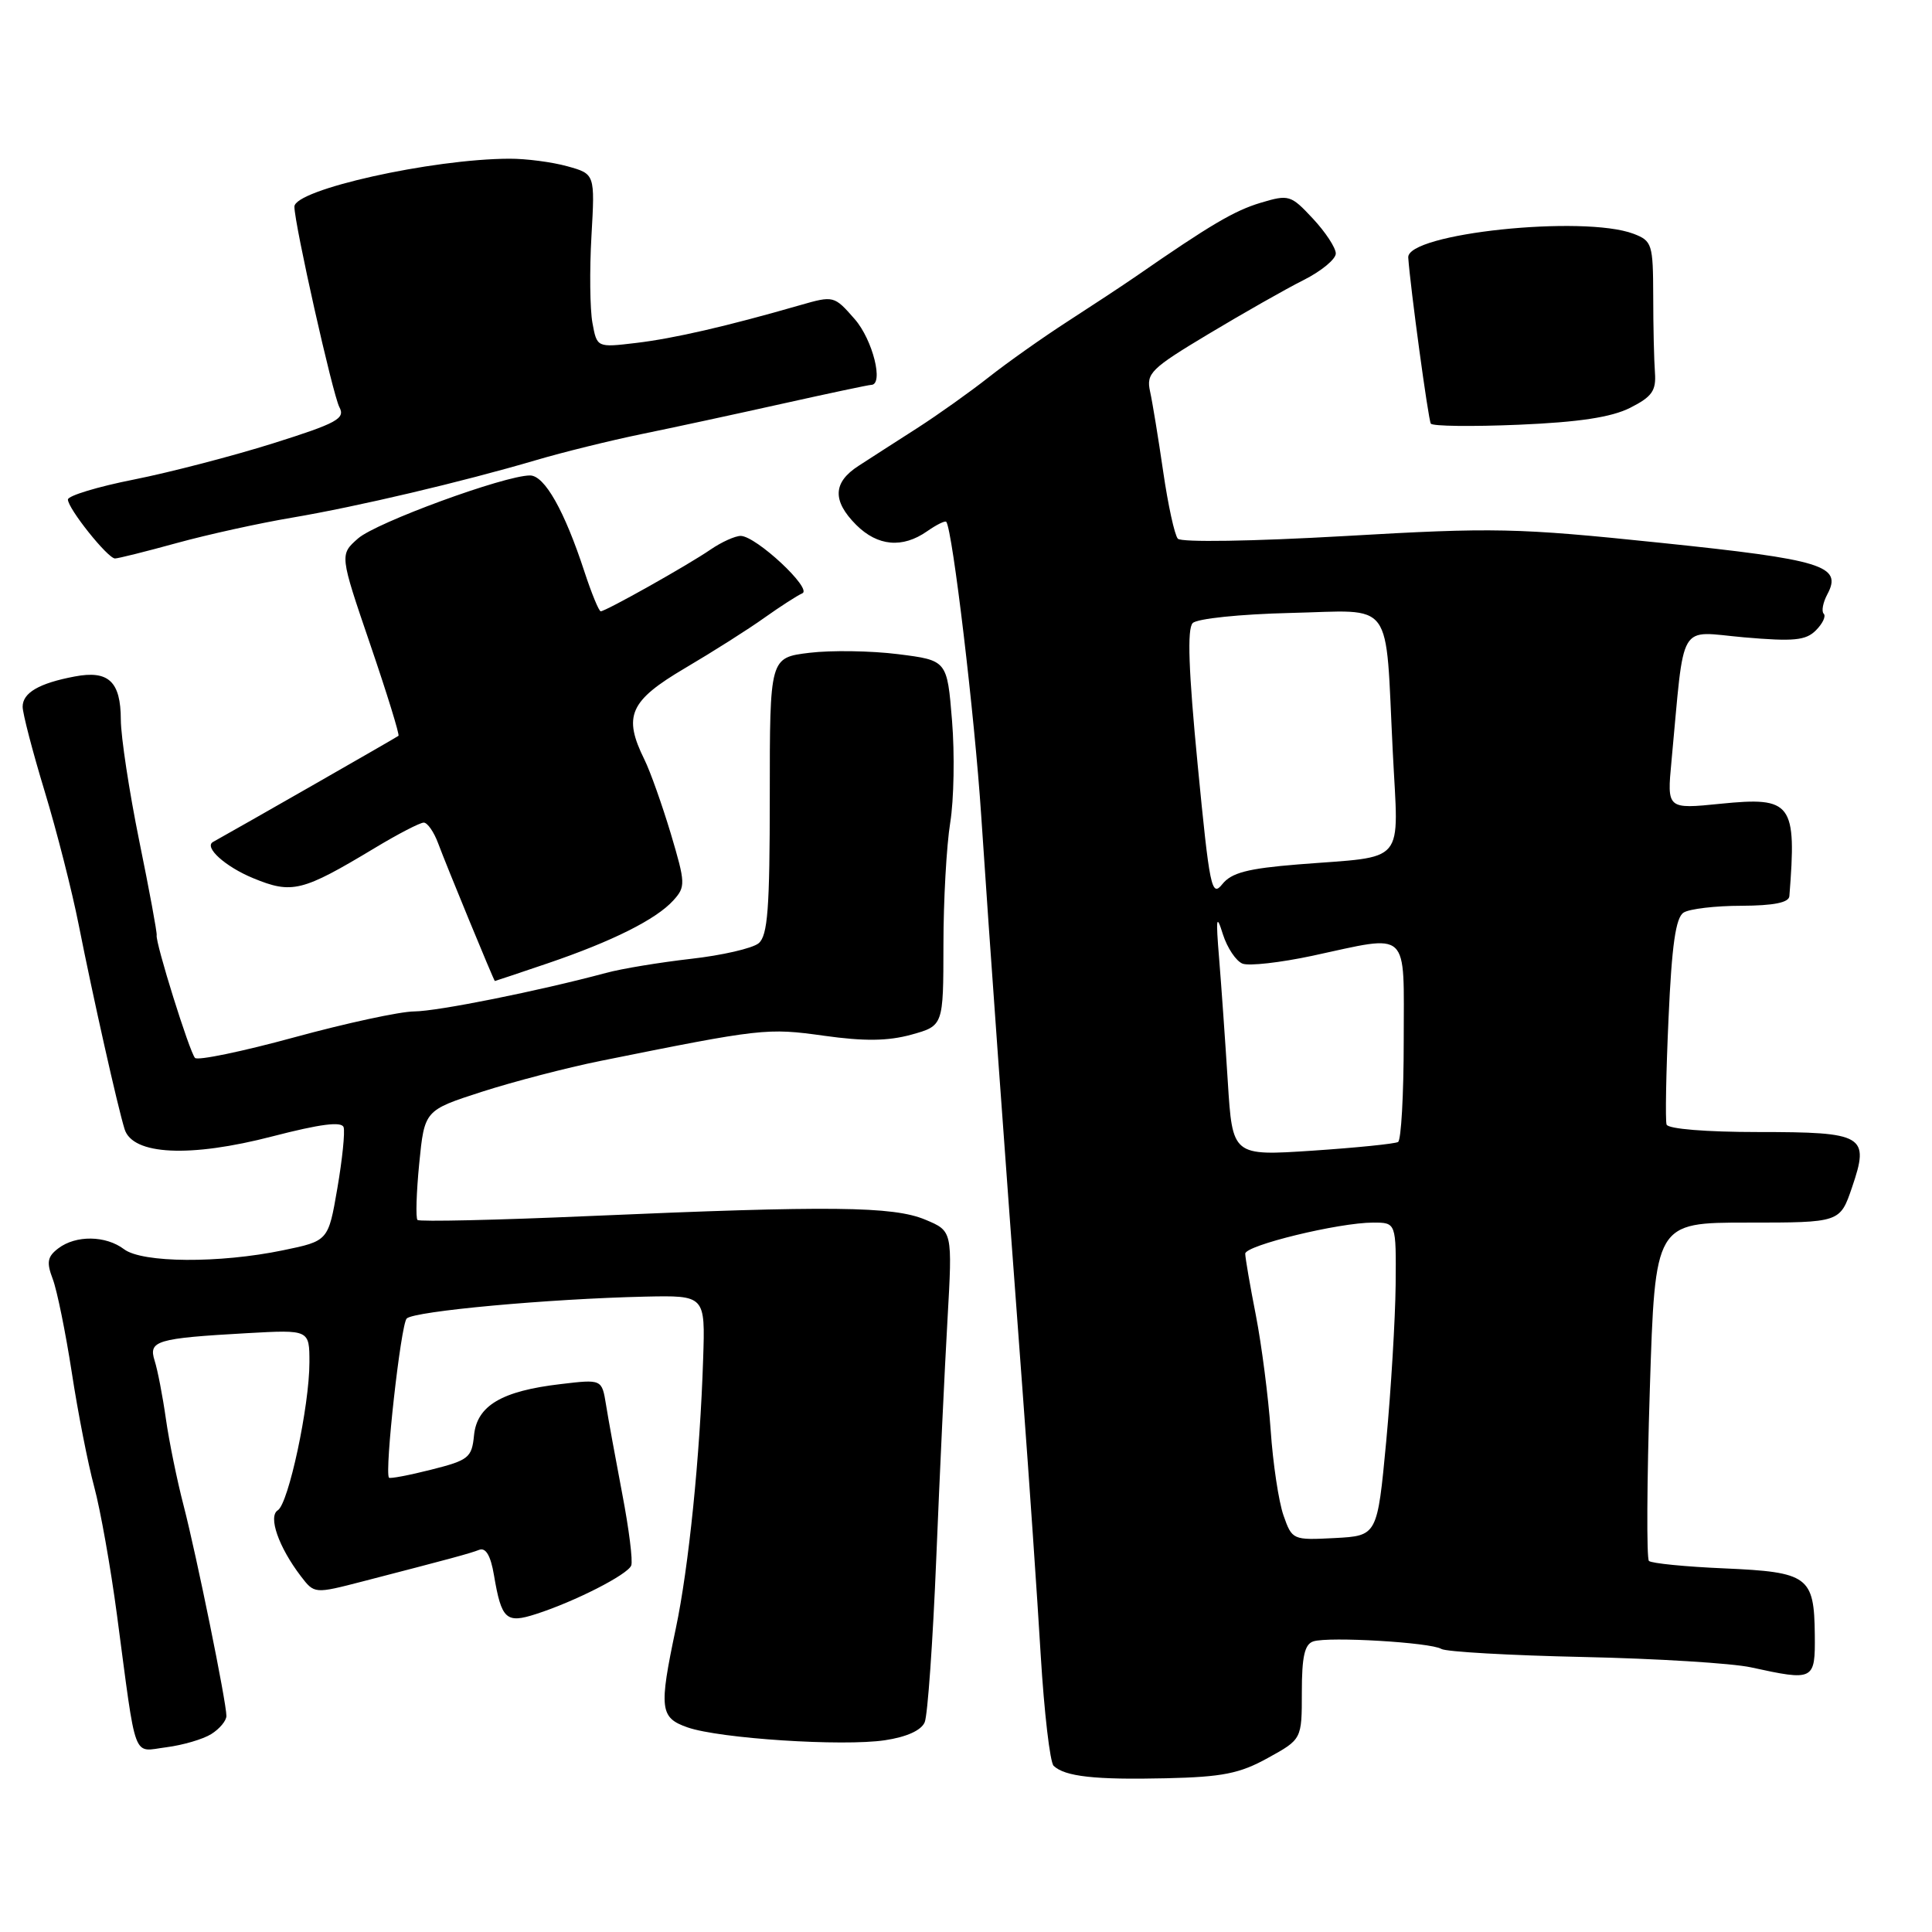 <?xml version="1.0" encoding="UTF-8" standalone="no"?>
<!DOCTYPE svg PUBLIC "-//W3C//DTD SVG 1.1//EN" "http://www.w3.org/Graphics/SVG/1.1/DTD/svg11.dtd" >
<svg xmlns="http://www.w3.org/2000/svg" xmlns:xlink="http://www.w3.org/1999/xlink" version="1.1" viewBox="0 0 256 256">
 <g >
 <path fill="currentColor"
d=" M 168.00 232.94 C 172.50 230.46 172.50 230.46 172.50 224.22 C 172.50 219.49 172.87 217.86 174.03 217.49 C 176.10 216.83 189.58 217.63 190.98 218.49 C 191.59 218.87 200.06 219.35 209.80 219.56 C 219.53 219.77 229.53 220.39 232.00 220.93 C 240.38 222.76 240.53 222.68 240.47 216.60 C 240.39 208.88 239.60 208.31 228.51 207.82 C 223.32 207.60 218.81 207.15 218.49 206.83 C 218.17 206.50 218.22 196.29 218.61 184.12 C 219.31 162.00 219.31 162.00 231.56 162.00 C 243.81 162.00 243.81 162.00 245.40 157.34 C 247.76 150.43 247.03 150.00 232.96 150.00 C 226.07 150.00 221.03 149.59 220.83 149.01 C 220.65 148.47 220.76 142.12 221.09 134.92 C 221.52 125.23 222.04 121.58 223.09 120.92 C 223.86 120.43 227.31 120.02 230.75 120.02 C 235.02 120.00 237.03 119.60 237.10 118.75 C 238.08 106.39 237.46 105.55 228.00 106.50 C 220.88 107.22 220.88 107.22 221.48 100.86 C 223.26 81.91 222.22 83.67 231.09 84.45 C 237.68 85.02 239.28 84.87 240.62 83.52 C 241.51 82.63 241.98 81.64 241.65 81.32 C 241.33 81.00 241.55 79.84 242.13 78.75 C 244.16 74.96 241.58 74.16 219.99 71.92 C 200.93 69.94 198.02 69.88 178.18 71.03 C 165.94 71.73 156.52 71.88 156.07 71.38 C 155.64 70.90 154.77 66.90 154.13 62.50 C 153.49 58.10 152.71 53.32 152.39 51.87 C 151.86 49.46 152.49 48.84 160.16 44.24 C 164.75 41.49 170.41 38.27 172.75 37.10 C 175.09 35.92 177.00 34.34 177.00 33.59 C 177.00 32.83 175.63 30.75 173.96 28.96 C 171.04 25.83 170.78 25.75 167.04 26.87 C 163.55 27.92 160.39 29.78 150.50 36.63 C 148.85 37.77 144.80 40.44 141.50 42.57 C 138.20 44.70 133.49 48.03 131.03 49.97 C 128.57 51.91 124.30 54.95 121.53 56.73 C 118.76 58.50 115.27 60.75 113.76 61.73 C 110.36 63.92 110.26 66.35 113.45 69.55 C 116.29 72.38 119.58 72.68 122.84 70.40 C 124.10 69.52 125.25 68.95 125.39 69.15 C 126.22 70.27 129.14 94.79 130.01 108.00 C 131.13 124.92 133.07 151.81 135.51 184.50 C 136.37 196.05 137.45 211.72 137.90 219.31 C 138.36 226.91 139.13 233.51 139.61 233.98 C 141.10 235.40 145.08 235.85 154.50 235.63 C 161.97 235.46 164.27 235.01 168.00 232.94 Z  M 28.00 229.77 C 29.10 229.08 30.00 228.00 30.00 227.37 C 30.00 225.54 26.04 206.11 24.33 199.50 C 23.47 196.20 22.41 191.03 21.98 188.00 C 21.55 184.97 20.88 181.51 20.49 180.30 C 19.65 177.65 20.70 177.33 32.75 176.65 C 41.00 176.19 41.00 176.19 41.00 180.53 C 41.00 186.30 38.23 199.24 36.81 200.12 C 35.50 200.93 36.92 205.00 39.86 208.85 C 41.66 211.20 41.66 211.20 48.08 209.54 C 59.86 206.49 62.20 205.86 63.50 205.36 C 64.37 205.03 65.02 206.14 65.45 208.70 C 66.45 214.60 67.05 215.16 71.05 213.86 C 76.18 212.21 83.16 208.65 83.64 207.44 C 83.88 206.85 83.34 202.58 82.45 197.94 C 81.57 193.30 80.59 187.98 80.30 186.13 C 79.75 182.75 79.75 182.75 74.29 183.40 C 66.48 184.31 63.20 186.25 62.81 190.19 C 62.52 193.15 62.10 193.49 57.13 194.74 C 54.18 195.49 51.66 195.96 51.54 195.80 C 50.94 195.00 53.11 175.49 53.89 174.71 C 54.87 173.73 72.71 172.10 85.46 171.81 C 93.45 171.64 93.45 171.64 93.17 180.07 C 92.76 192.93 91.26 207.70 89.54 215.82 C 87.30 226.44 87.44 227.61 91.11 228.89 C 95.36 230.37 111.66 231.43 117.26 230.59 C 120.14 230.16 122.08 229.28 122.53 228.20 C 122.92 227.27 123.61 217.50 124.06 206.50 C 124.51 195.50 125.18 181.24 125.55 174.81 C 126.21 163.12 126.21 163.12 122.60 161.61 C 118.34 159.83 110.07 159.74 78.14 161.13 C 65.84 161.67 55.57 161.90 55.32 161.65 C 55.07 161.40 55.17 158.03 55.55 154.16 C 56.25 147.12 56.25 147.12 63.87 144.66 C 68.07 143.31 75.10 141.48 79.50 140.59 C 100.98 136.26 101.63 136.19 109.18 137.24 C 114.53 137.99 117.65 137.95 120.75 137.10 C 125.00 135.92 125.00 135.92 125.01 125.21 C 125.01 119.32 125.42 112.03 125.91 109.00 C 126.40 105.97 126.51 99.90 126.15 95.50 C 125.50 87.50 125.50 87.50 119.00 86.68 C 115.42 86.23 110.14 86.15 107.25 86.50 C 102.00 87.14 102.00 87.14 102.00 105.45 C 102.00 120.41 101.73 123.98 100.52 124.99 C 99.70 125.66 95.67 126.59 91.56 127.05 C 87.45 127.52 82.38 128.35 80.29 128.92 C 71.39 131.31 58.00 134.00 54.88 134.02 C 53.02 134.03 45.88 135.57 39.00 137.45 C 32.12 139.33 26.20 140.56 25.84 140.18 C 25.12 139.43 20.56 124.85 20.76 123.92 C 20.83 123.61 19.79 117.98 18.45 111.42 C 17.12 104.87 16.02 97.64 16.01 95.37 C 16.00 90.30 14.38 88.78 9.89 89.64 C 5.17 90.53 3.00 91.80 3.00 93.65 C 3.00 94.52 4.31 99.56 5.92 104.86 C 7.53 110.16 9.55 118.10 10.42 122.50 C 12.32 132.09 15.59 146.68 16.51 149.62 C 17.57 153.05 25.15 153.42 36.12 150.57 C 42.42 148.94 45.26 148.57 45.53 149.36 C 45.73 149.99 45.36 153.63 44.70 157.46 C 43.50 164.43 43.50 164.43 37.50 165.67 C 29.07 167.42 18.84 167.35 16.44 165.53 C 14.02 163.70 10.06 163.64 7.73 165.41 C 6.28 166.51 6.14 167.25 6.99 169.48 C 7.56 170.98 8.69 176.55 9.51 181.85 C 10.32 187.16 11.66 193.97 12.48 197.00 C 13.30 200.03 14.66 207.68 15.50 214.00 C 18.13 233.78 17.49 232.09 22.05 231.52 C 24.22 231.24 26.90 230.46 28.00 229.77 Z  M 72.59 127.64 C 81.14 124.73 86.95 121.82 89.22 119.31 C 90.86 117.50 90.84 117.04 88.88 110.45 C 87.73 106.63 86.17 102.23 85.40 100.67 C 82.53 94.87 83.41 92.87 90.77 88.53 C 94.47 86.35 99.22 83.34 101.31 81.84 C 103.41 80.35 105.66 78.90 106.31 78.62 C 107.70 78.04 100.20 71.04 98.15 71.01 C 97.41 71.01 95.61 71.82 94.15 72.82 C 91.16 74.88 80.26 81.00 79.60 81.00 C 79.36 81.00 78.39 78.64 77.44 75.75 C 74.80 67.68 72.16 63.00 70.23 63.00 C 66.86 63.00 49.83 69.24 47.44 71.35 C 45.00 73.50 45.00 73.50 49.05 85.37 C 51.28 91.89 52.96 97.35 52.80 97.50 C 52.59 97.69 31.68 109.65 28.23 111.56 C 26.98 112.25 29.85 114.84 33.54 116.36 C 38.70 118.49 40.04 118.15 49.65 112.37 C 52.73 110.51 55.65 109.00 56.15 109.00 C 56.64 109.00 57.50 110.24 58.06 111.75 C 59.10 114.57 65.44 129.96 65.57 129.99 C 65.62 129.99 68.77 128.94 72.59 127.64 Z  M 23.44 71.95 C 27.55 70.82 34.42 69.31 38.71 68.59 C 47.43 67.11 61.21 63.86 71.00 60.98 C 74.58 59.92 80.88 58.37 85.00 57.52 C 89.12 56.68 97.53 54.86 103.68 53.49 C 109.83 52.12 115.11 51.00 115.43 51.00 C 117.14 51.00 115.65 45.02 113.25 42.28 C 110.53 39.17 110.46 39.16 106.00 40.44 C 96.32 43.23 89.28 44.85 84.30 45.44 C 79.10 46.06 79.10 46.06 78.50 42.78 C 78.17 40.97 78.11 35.80 78.37 31.28 C 78.84 23.05 78.84 23.05 75.17 22.03 C 73.15 21.47 69.70 21.02 67.50 21.03 C 57.22 21.06 38.99 25.13 39.01 27.39 C 39.02 29.72 44.09 52.29 44.97 53.95 C 45.78 55.46 44.67 56.07 36.20 58.74 C 30.86 60.42 22.56 62.58 17.75 63.54 C 12.94 64.49 9.00 65.69 9.00 66.19 C 9.00 67.39 14.28 74.00 15.24 74.00 C 15.65 74.00 19.34 73.08 23.44 71.95 Z  M 216.00 54.04 C 218.90 52.57 219.46 51.78 219.29 49.39 C 219.17 47.80 219.06 43.23 219.06 39.23 C 219.04 32.34 218.91 31.92 216.46 30.98 C 209.81 28.46 186.37 30.93 186.60 34.13 C 186.87 38.06 189.25 55.59 189.59 56.13 C 189.80 56.48 195.04 56.54 201.24 56.28 C 209.23 55.94 213.51 55.29 216.00 54.04 Z  M 170.07 200.80 C 169.43 198.98 168.67 193.90 168.37 189.50 C 168.06 185.10 167.18 178.26 166.41 174.29 C 165.63 170.33 165.00 166.65 165.00 166.12 C 165.00 165.02 177.40 162.00 181.95 162.00 C 185.00 162.00 185.00 162.00 184.93 170.25 C 184.88 174.79 184.32 184.12 183.68 191.00 C 182.50 203.50 182.50 203.50 176.86 203.80 C 171.29 204.09 171.21 204.05 170.07 200.80 Z  M 162.69 143.34 C 162.35 137.93 161.83 130.57 161.54 127.00 C 161.09 121.55 161.18 121.03 162.04 123.80 C 162.62 125.61 163.79 127.36 164.65 127.69 C 165.51 128.02 169.66 127.55 173.88 126.65 C 186.98 123.83 186.00 122.92 186.00 137.94 C 186.00 145.06 185.66 151.08 185.25 151.32 C 184.84 151.56 179.73 152.08 173.91 152.47 C 163.31 153.17 163.31 153.17 162.69 143.34 Z  M 158.70 101.36 C 157.49 88.87 157.29 83.31 158.04 82.56 C 158.63 81.97 164.31 81.38 170.96 81.22 C 184.91 80.90 183.52 79.02 184.55 99.62 C 185.31 114.85 186.55 113.38 172.00 114.54 C 165.32 115.08 163.17 115.64 161.96 117.16 C 160.54 118.94 160.28 117.66 158.70 101.36 Z "/>
</g>
</svg>